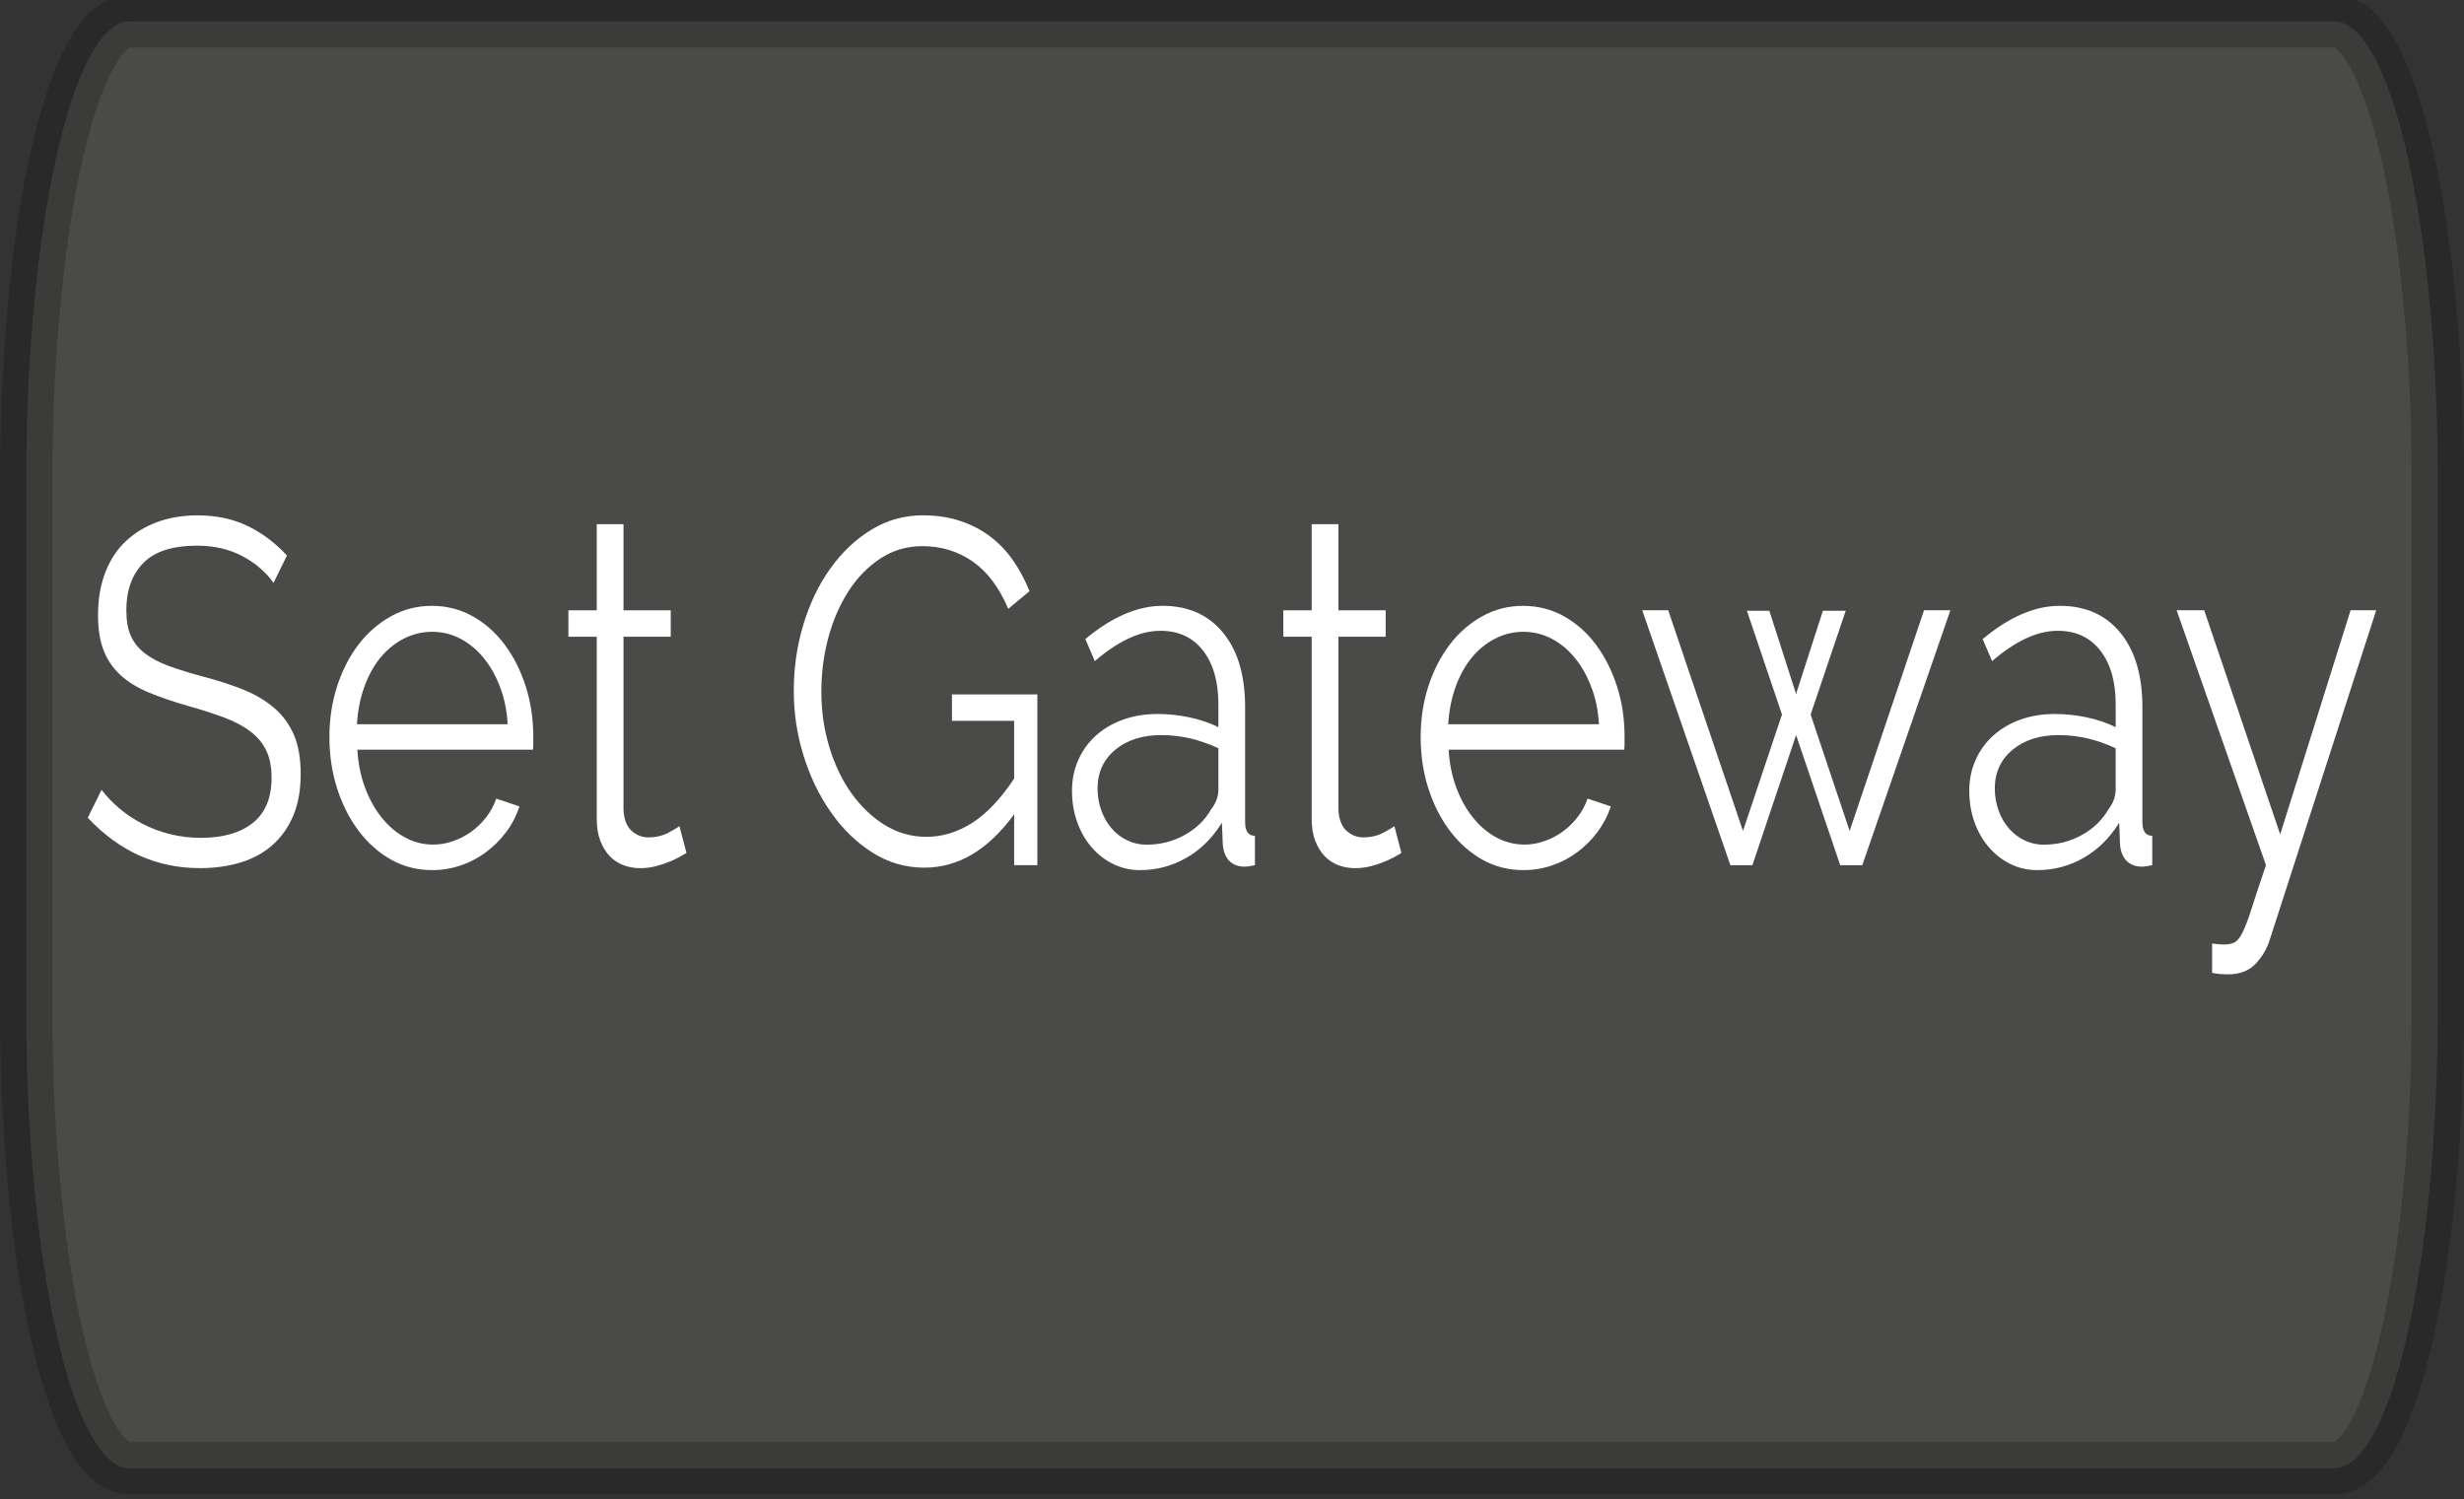 <?xml version="1.0" encoding="utf-8"?>
<!-- Generator: Adobe Illustrator 16.0.0, SVG Export Plug-In . SVG Version: 6.00 Build 0)  -->
<!DOCTYPE svg PUBLIC "-//W3C//DTD SVG 1.1//EN" "http://www.w3.org/Graphics/SVG/1.1/DTD/svg11.dtd">
<svg version="1.1" id="Layer_1" xmlns="http://www.w3.org/2000/svg" xmlns:xlink="http://www.w3.org/1999/xlink" x="0px" y="0px"
	 width="153.256px" height="93.256px" viewBox="0 0 153.256 93.256" enable-background="new 0 0 153.256 93.256"
	 xml:space="preserve">
<rect x="0" y="0" width="153.256" height="93.256" fill="#333333" stroke="none"/>
<path opacity="0.2" fill="#A8A6A3" stroke="#000000" stroke-width="3.257" stroke-miterlimit="10" enable-background="new    " d="
	M151.627,62.727c0,15.796-2.881,28.604-6.438,28.604H8.067c-3.556,0-6.439-12.807-6.439-28.604v-32.79
	c0-15.799,2.883-28.607,6.439-28.607h137.122c3.559,0,6.438,12.808,6.438,28.607V62.727L151.627,62.727z"/>
<g>
	<path fill="#FFFFFF" d="M42.698,53.057c-0.096,0.062-0.242,0.141-0.426,0.246c-0.189,0.104-0.404,0.201-0.652,0.305
		c-0.244,0.102-0.521,0.191-0.83,0.273c-0.311,0.08-0.639,0.121-0.982,0.121c-0.357,0-0.699-0.062-1.027-0.184
		c-0.324-0.119-0.611-0.309-0.855-0.561c-0.246-0.255-0.439-0.575-0.588-0.959c-0.146-0.386-0.221-0.832-0.221-1.34V39.606h-1.764
		v-1.643h1.764v-5.357h1.664v5.357h2.938v1.643H38.78v10.774c0.033,0.59,0.201,1.022,0.502,1.296c0.303,0.274,0.652,0.41,1.043,0.41
		c0.473,0,0.889-0.098,1.248-0.29c0.357-0.192,0.586-0.328,0.686-0.41L42.698,53.057z"/>
	<path fill="#FFFFFF" d="M17.013,36.255c-0.489-0.688-1.143-1.247-1.958-1.673c-0.816-0.427-1.747-0.64-2.791-0.64
		c-1.534,0-2.651,0.36-3.354,1.08c-0.702,0.721-1.052,1.699-1.052,2.938c0,0.65,0.093,1.182,0.282,1.598
		c0.188,0.416,0.477,0.777,0.869,1.082c0.391,0.303,0.894,0.566,1.505,0.79s1.334,0.447,2.167,0.669
		c0.93,0.244,1.766,0.519,2.509,0.822c0.742,0.305,1.374,0.686,1.896,1.142c0.522,0.457,0.922,1.009,1.199,1.659
		c0.278,0.65,0.417,1.461,0.417,2.434c0,0.995-0.156,1.859-0.466,2.589c-0.31,0.73-0.742,1.338-1.296,1.826
		c-0.555,0.486-1.216,0.846-1.983,1.08C14.189,53.881,13.35,54,12.436,54c-2.692,0-5.018-1.045-6.977-3.133l0.857-1.737
		c0.311,0.406,0.682,0.793,1.114,1.159s0.914,0.685,1.444,0.959c0.531,0.273,1.097,0.485,1.701,0.637
		c0.604,0.152,1.24,0.23,1.909,0.23c1.387,0,2.468-0.309,3.244-0.93c0.775-0.618,1.163-1.556,1.163-2.814
		c0-0.669-0.11-1.233-0.331-1.69c-0.22-0.458-0.55-0.852-0.991-1.186c-0.44-0.335-0.988-0.624-1.64-0.867
		c-0.653-0.244-1.412-0.487-2.276-0.73c-0.914-0.264-1.714-0.538-2.399-0.822c-0.685-0.284-1.264-0.639-1.738-1.064
		c-0.473-0.428-0.828-0.941-1.064-1.539c-0.237-0.6-0.355-1.335-0.355-2.207c0-0.992,0.151-1.882,0.453-2.663
		c0.302-0.782,0.73-1.431,1.285-1.948c0.556-0.518,1.208-0.914,1.958-1.187c0.751-0.274,1.583-0.411,2.497-0.411
		c1.159,0,2.191,0.217,3.097,0.654c0.906,0.436,1.726,1.049,2.46,1.842L17.013,36.255z"/>
	<path id="XMLID_1_" fill="#FFFFFF" d="M26.877,54.123c-0.93,0-1.783-0.219-2.558-0.654c-0.774-0.438-1.448-1.037-2.019-1.797
		c-0.571-0.763-1.016-1.638-1.333-2.636c-0.319-0.99-0.478-2.059-0.478-3.195c0-1.115,0.158-2.165,0.478-3.149
		c0.317-0.983,0.757-1.847,1.321-2.587c0.563-0.741,1.236-1.329,2.02-1.766c0.783-0.437,1.631-0.654,2.545-0.654
		c0.931,0,1.783,0.218,2.559,0.654c0.774,0.437,1.44,1.029,1.994,1.78c0.556,0.751,0.988,1.614,1.297,2.587
		c0.311,0.975,0.465,2.009,0.465,3.105c0,0.162,0,0.324,0,0.487c0,0.161-0.008,0.274-0.024,0.333H22.227
		c0.049,0.853,0.208,1.643,0.478,2.361c0.269,0.721,0.616,1.345,1.04,1.87c0.424,0.527,0.909,0.941,1.456,1.233
		c0.546,0.294,1.13,0.44,1.75,0.44c0.408,0,0.816-0.07,1.224-0.213c0.407-0.142,0.784-0.335,1.126-0.578
		c0.342-0.246,0.651-0.543,0.93-0.898c0.277-0.354,0.489-0.744,0.636-1.171l1.444,0.486c-0.196,0.591-0.473,1.122-0.832,1.599
		c-0.359,0.477-0.776,0.893-1.249,1.246c-0.475,0.357-0.995,0.631-1.567,0.821C28.093,54.027,27.497,54.123,26.877,54.123z
		 M31.577,45.052c-0.049-0.852-0.208-1.627-0.478-2.328c-0.268-0.7-0.611-1.304-1.028-1.811c-0.416-0.508-0.897-0.903-1.444-1.188
		c-0.546-0.283-1.13-0.426-1.75-0.426c-0.621,0-1.208,0.143-1.762,0.426c-0.555,0.284-1.041,0.68-1.456,1.188
		c-0.417,0.507-0.751,1.115-1.004,1.825c-0.253,0.71-0.404,1.481-0.453,2.313H31.577z"/>
	<path fill="#FFFFFF" d="M63.078,50.651c-1.616,2.214-3.476,3.319-5.581,3.319c-1.174,0-2.258-0.315-3.243-0.944
		c-0.989-0.63-1.844-1.46-2.57-2.497c-0.726-1.033-1.293-2.206-1.701-3.515c-0.407-1.309-0.612-2.652-0.612-4.034
		c0-1.44,0.2-2.818,0.6-4.14c0.4-1.318,0.958-2.48,1.677-3.484c0.718-1.005,1.566-1.807,2.545-2.405
		c0.979-0.599,2.048-0.897,3.207-0.897c0.849,0,1.622,0.116,2.325,0.35c0.702,0.233,1.326,0.559,1.873,0.975
		c0.545,0.416,1.02,0.912,1.42,1.491c0.399,0.577,0.738,1.212,1.016,1.903l-1.322,1.095c-0.573-1.339-1.315-2.323-2.229-2.952
		c-0.914-0.63-1.95-0.944-3.108-0.944c-0.963,0-1.832,0.253-2.607,0.762c-0.775,0.507-1.436,1.181-1.983,2.023
		c-0.546,0.843-0.967,1.807-1.26,2.892c-0.294,1.086-0.44,2.207-0.44,3.363c0,1.217,0.167,2.374,0.501,3.47
		c0.334,1.093,0.796,2.054,1.383,2.874c0.588,0.821,1.276,1.478,2.068,1.966c0.792,0.486,1.652,0.73,2.582,0.73
		c0.994,0,1.946-0.289,2.852-0.869s1.775-1.497,2.606-2.755v-3.592h-3.867v-1.644h5.311v10.624h-1.444v-3.164H63.078z"/>
	<path fill="#FFFFFF" d="M70.91,54.123c-0.603,0-1.164-0.127-1.676-0.382c-0.515-0.253-0.963-0.603-1.346-1.049
		c-0.385-0.447-0.683-0.971-0.894-1.569c-0.212-0.598-0.318-1.241-0.318-1.931c0-0.691,0.13-1.332,0.391-1.92
		c0.261-0.59,0.629-1.096,1.103-1.521c0.474-0.427,1.035-0.757,1.689-0.99c0.652-0.233,1.37-0.35,2.154-0.35
		c0.652,0,1.312,0.071,1.98,0.213c0.669,0.143,1.269,0.346,1.788,0.609v-1.432c0-1.399-0.318-2.51-0.953-3.332
		c-0.639-0.822-1.521-1.232-2.646-1.232c-0.65,0-1.32,0.161-2.005,0.486c-0.685,0.325-1.379,0.791-2.083,1.4l-0.587-1.37
		c1.649-1.38,3.248-2.069,4.8-2.069c1.598,0,2.855,0.559,3.768,1.674c0.914,1.116,1.369,2.658,1.369,4.627v7.151
		c0,0.568,0.205,0.853,0.611,0.853v1.826c-0.275,0.062-0.486,0.093-0.635,0.093c-0.423,0-0.755-0.133-0.992-0.396
		c-0.236-0.261-0.361-0.627-0.377-1.093l-0.051-1.247c-0.586,0.953-1.324,1.683-2.215,2.189
		C72.896,53.87,71.938,54.123,70.91,54.123z M71.303,52.541c0.864,0,1.66-0.202,2.386-0.607c0.729-0.406,1.277-0.945,1.652-1.612
		c0.148-0.185,0.256-0.383,0.332-0.596c0.072-0.213,0.109-0.411,0.109-0.596v-2.585c-0.557-0.263-1.129-0.467-1.725-0.608
		c-0.598-0.141-1.207-0.213-1.825-0.213c-1.174,0-2.13,0.305-2.863,0.912c-0.735,0.609-1.103,1.414-1.103,2.404
		c0,0.488,0.079,0.944,0.233,1.37c0.155,0.427,0.368,0.799,0.636,1.113c0.268,0.313,0.593,0.562,0.967,0.743
		C70.476,52.449,70.877,52.541,71.303,52.541z"/>
	<path fill="#FFFFFF" d="M87.165,53.057c-0.096,0.062-0.242,0.141-0.426,0.246c-0.189,0.104-0.404,0.201-0.652,0.305
		c-0.244,0.102-0.521,0.191-0.83,0.273c-0.311,0.08-0.639,0.121-0.982,0.121c-0.357,0-0.699-0.062-1.027-0.184
		c-0.324-0.119-0.611-0.309-0.855-0.561c-0.246-0.255-0.439-0.575-0.588-0.959c-0.146-0.386-0.221-0.832-0.221-1.34V39.606h-1.764
		v-1.643h1.764v-5.357h1.664v5.357h2.938v1.643h-2.938v10.774c0.033,0.59,0.201,1.022,0.502,1.296
		c0.303,0.274,0.652,0.41,1.043,0.41c0.473,0,0.889-0.098,1.248-0.29c0.357-0.192,0.586-0.328,0.686-0.41L87.165,53.057z"/>
	<path fill="#FFFFFF" d="M94.753,54.123c-0.934,0-1.783-0.219-2.561-0.654c-0.771-0.438-1.445-1.037-2.018-1.797
		c-0.572-0.763-1.014-1.638-1.334-2.636c-0.318-0.99-0.477-2.059-0.477-3.195c0-1.115,0.158-2.165,0.477-3.149
		c0.32-0.983,0.762-1.847,1.324-2.587c0.562-0.741,1.234-1.329,2.018-1.766s1.631-0.654,2.545-0.654
		c0.934,0,1.783,0.218,2.559,0.654s1.441,1.029,1.996,1.78c0.553,0.751,0.984,1.614,1.297,2.587
		c0.311,0.975,0.465,2.009,0.465,3.105c0,0.162,0,0.324,0,0.487c0,0.161-0.008,0.274-0.023,0.333H90.104
		c0.047,0.853,0.207,1.643,0.475,2.361c0.271,0.721,0.617,1.345,1.043,1.87c0.424,0.527,0.908,0.941,1.453,1.233
		c0.547,0.292,1.133,0.44,1.752,0.44c0.408,0,0.814-0.07,1.223-0.213c0.408-0.142,0.785-0.335,1.127-0.578
		c0.342-0.246,0.652-0.543,0.93-0.898c0.279-0.354,0.488-0.744,0.637-1.171l1.445,0.486c-0.197,0.591-0.477,1.122-0.834,1.599
		s-0.775,0.893-1.248,1.246c-0.473,0.357-0.996,0.631-1.566,0.821C95.966,54.027,95.372,54.123,94.753,54.123z M99.452,45.052
		c-0.049-0.852-0.207-1.627-0.48-2.328c-0.268-0.7-0.609-1.304-1.027-1.811c-0.414-0.508-0.898-0.903-1.445-1.188
		c-0.541-0.283-1.127-0.426-1.746-0.426c-0.621,0-1.209,0.143-1.764,0.426c-0.555,0.284-1.043,0.68-1.453,1.188
		c-0.418,0.507-0.754,1.115-1.006,1.825c-0.256,0.71-0.402,1.481-0.453,2.313H99.452z"/>
	<path fill="#FFFFFF" d="M119.671,37.96h1.639l-5.48,15.858h-1.371l-2.746-8.097l-2.717,8.097h-1.369l-5.482-15.858h1.615
		l4.65,13.728l2.426-7.244l-2.182-6.453h1.396l1.662,5.175l1.668-5.175h1.42l-2.182,6.453l2.426,7.244L119.671,37.96z"/>
	<path fill="#FFFFFF" d="M126.718,54.123c-0.605,0-1.16-0.127-1.678-0.382c-0.512-0.253-0.961-0.603-1.342-1.049
		c-0.385-0.447-0.684-0.971-0.895-1.569c-0.213-0.598-0.318-1.241-0.318-1.931c0-0.691,0.131-1.332,0.393-1.92
		c0.26-0.59,0.627-1.096,1.104-1.521c0.471-0.427,1.035-0.757,1.686-0.99c0.652-0.233,1.373-0.35,2.154-0.35
		c0.65,0,1.314,0.071,1.984,0.213c0.668,0.143,1.264,0.346,1.785,0.609v-1.432c0-1.399-0.316-2.51-0.955-3.332
		c-0.635-0.822-1.516-1.232-2.643-1.232c-0.652,0-1.322,0.161-2.008,0.486s-1.379,0.791-2.08,1.4l-0.588-1.37
		c1.648-1.38,3.248-2.069,4.797-2.069c1.6,0,2.857,0.559,3.768,1.674c0.914,1.116,1.371,2.658,1.371,4.627v7.151
		c0,0.568,0.205,0.853,0.613,0.853v1.826c-0.279,0.062-0.49,0.093-0.637,0.093c-0.426,0-0.756-0.133-0.992-0.396
		c-0.236-0.261-0.365-0.627-0.379-1.093l-0.047-1.247c-0.59,0.953-1.33,1.683-2.217,2.189
		C128.706,53.87,127.747,54.123,126.718,54.123z M127.11,52.541c0.867,0,1.662-0.202,2.389-0.607
		c0.725-0.406,1.275-0.945,1.652-1.612c0.145-0.185,0.258-0.383,0.33-0.596c0.074-0.213,0.109-0.411,0.109-0.596v-2.585
		c-0.553-0.263-1.129-0.467-1.727-0.608c-0.596-0.141-1.205-0.213-1.826-0.213c-1.172,0-2.125,0.305-2.861,0.912
		c-0.732,0.609-1.104,1.414-1.104,2.404c0,0.488,0.082,0.944,0.234,1.37c0.152,0.427,0.367,0.799,0.639,1.113
		c0.266,0.313,0.59,0.562,0.967,0.743C126.286,52.449,126.685,52.541,127.11,52.541z"/>
	<path fill="#FFFFFF" d="M137.585,58.687c0.135,0.022,0.256,0.037,0.381,0.047c0.123,0.01,0.24,0.017,0.355,0.017
		c0.295,0,0.527-0.054,0.699-0.153c0.17-0.104,0.338-0.325,0.498-0.669c0.166-0.348,0.35-0.842,0.553-1.494
		c0.203-0.651,0.492-1.521,0.869-2.618l-5.557-15.857h1.715l4.725,13.94l4.379-13.94h1.594l-6.609,20.454
		c-0.178,0.589-0.479,1.1-0.891,1.537c-0.42,0.435-0.984,0.656-1.703,0.656c-0.162,0-0.318-0.006-0.467-0.016
		c-0.146-0.011-0.324-0.037-0.537-0.077v-1.826H137.585z"/>
</g>
</svg>
